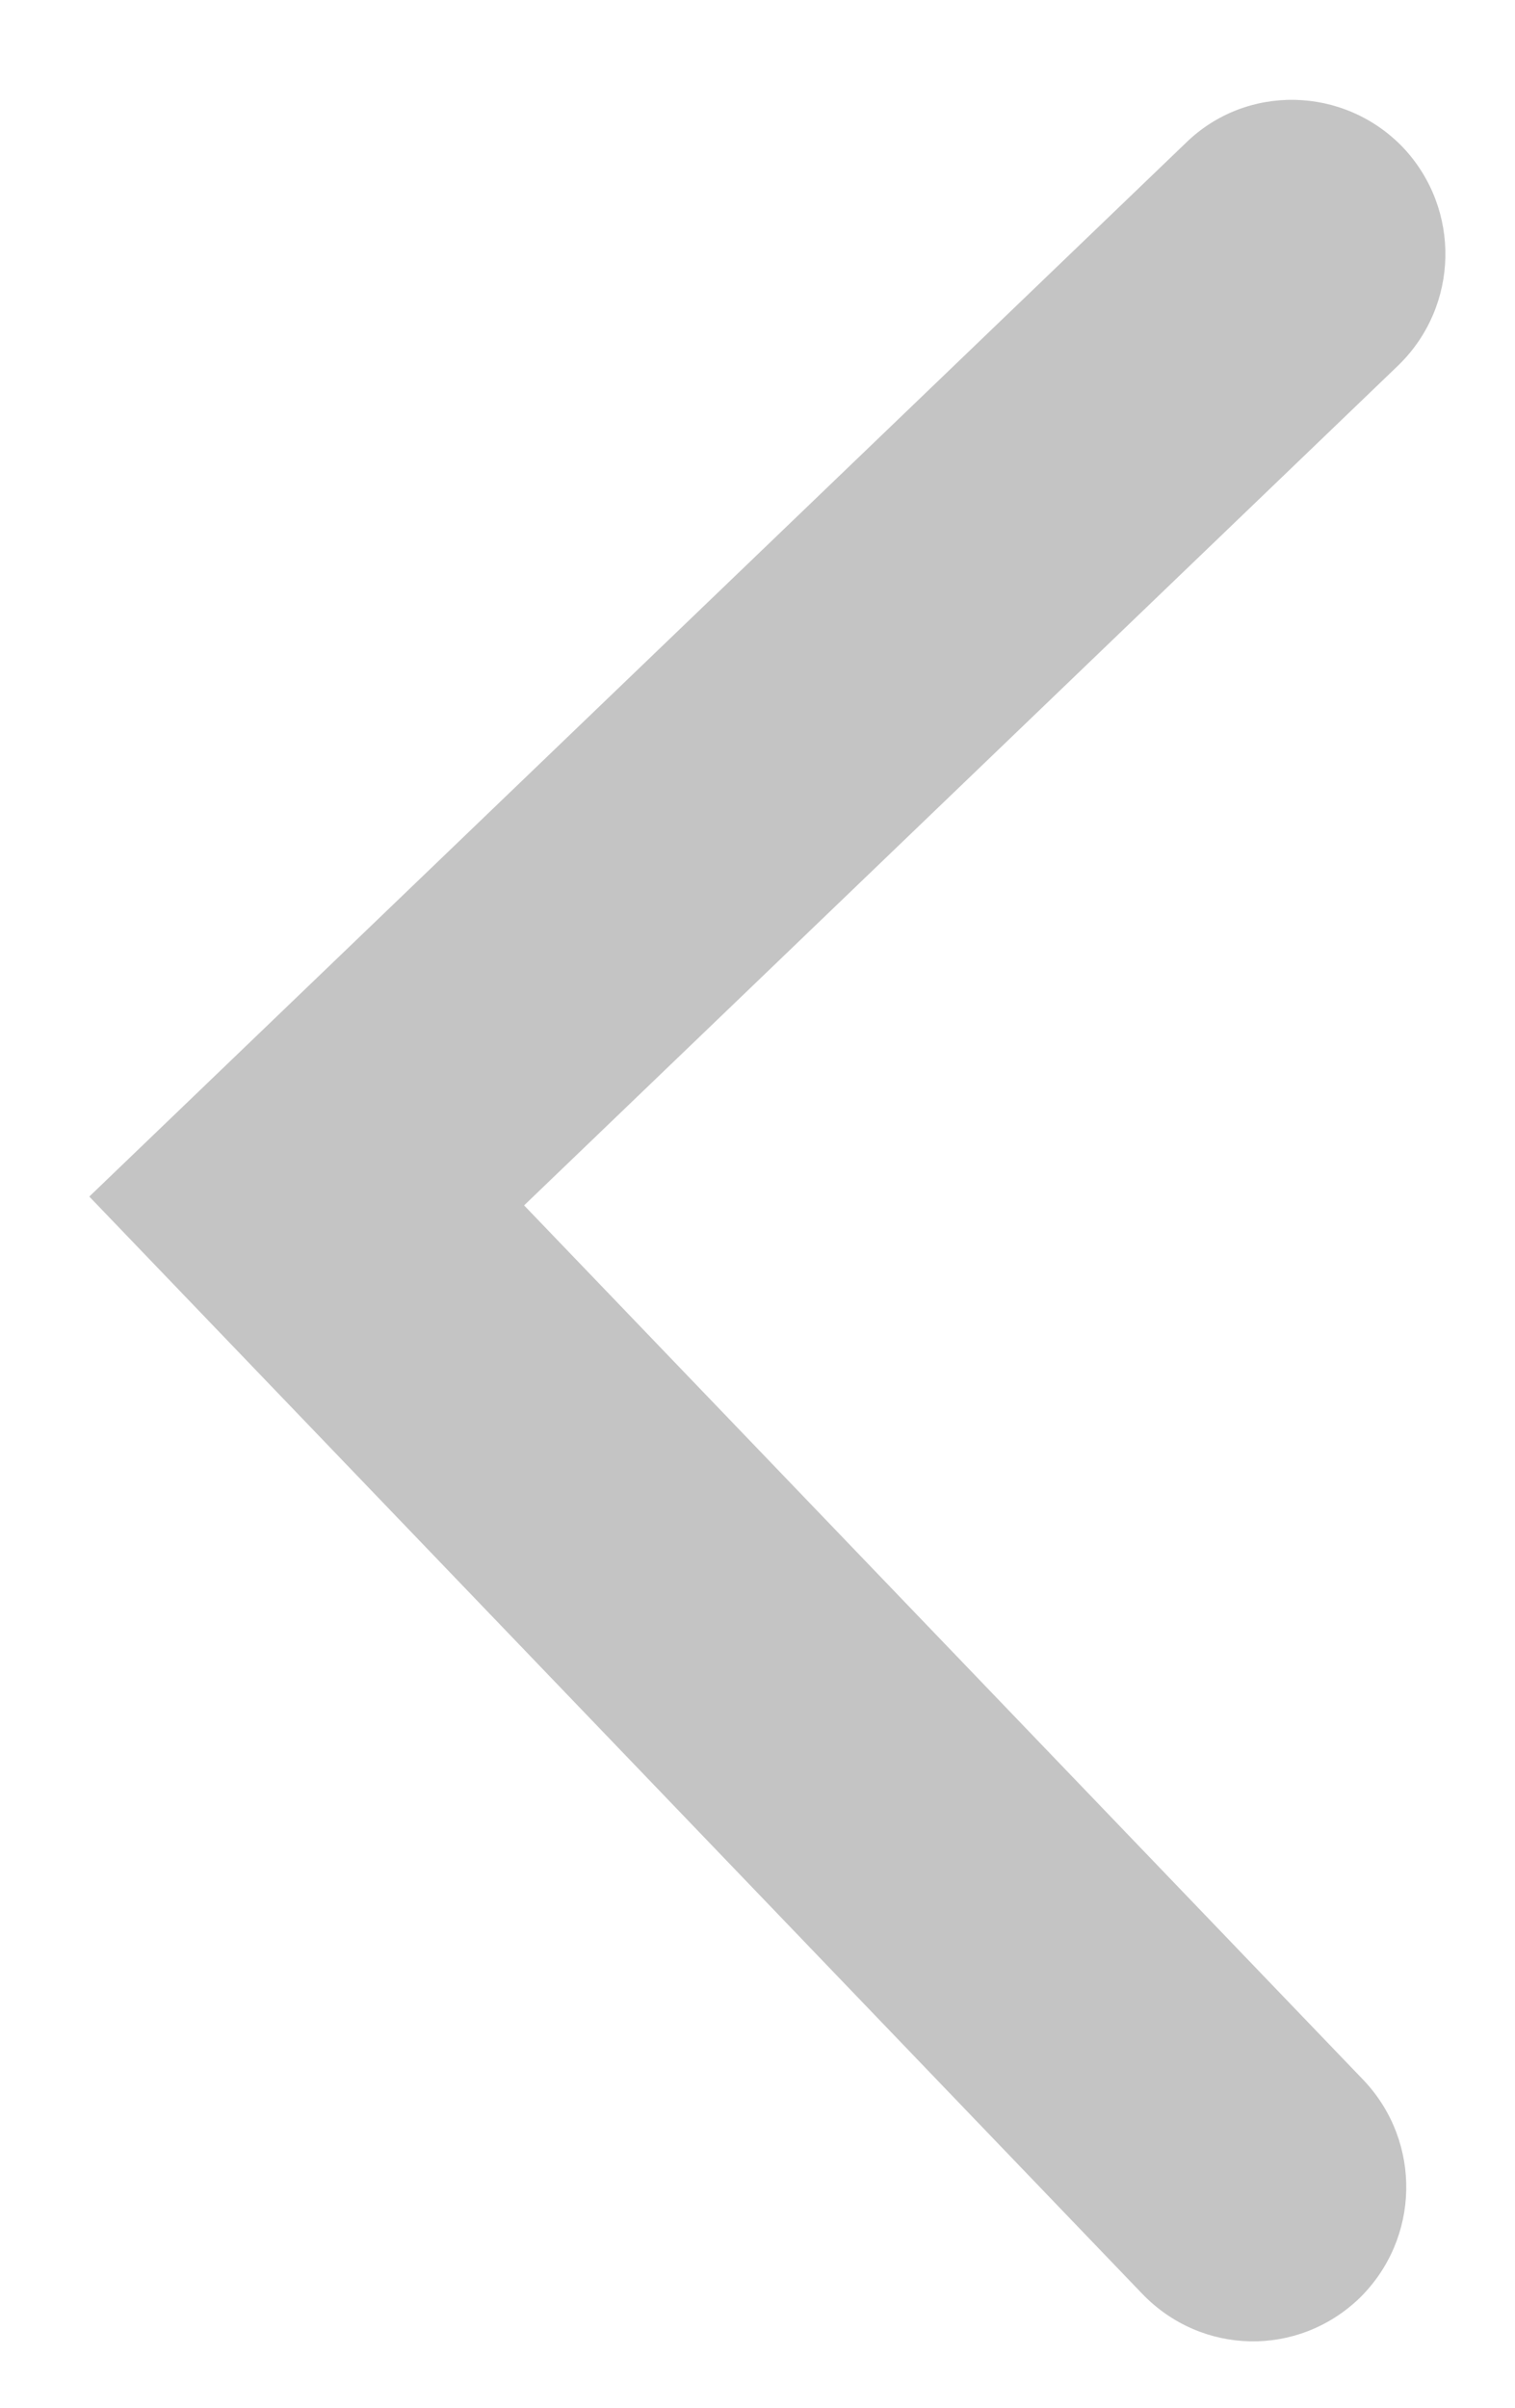 <svg width="17" height="27" viewBox="0 0 17 27" fill="none" xmlns="http://www.w3.org/2000/svg">
<path d="M15.744 1.654C16.396 2.346 16.374 3.428 15.695 4.093L5.881 13.517L15.305 23.331C15.957 24.024 15.935 25.105 15.255 25.771C14.563 26.436 13.482 26.414 12.816 25.721L1.002 13.418L13.305 1.604C13.984 0.939 15.079 0.961 15.744 1.654Z" fill="#C4C4C4"/>
</svg>
